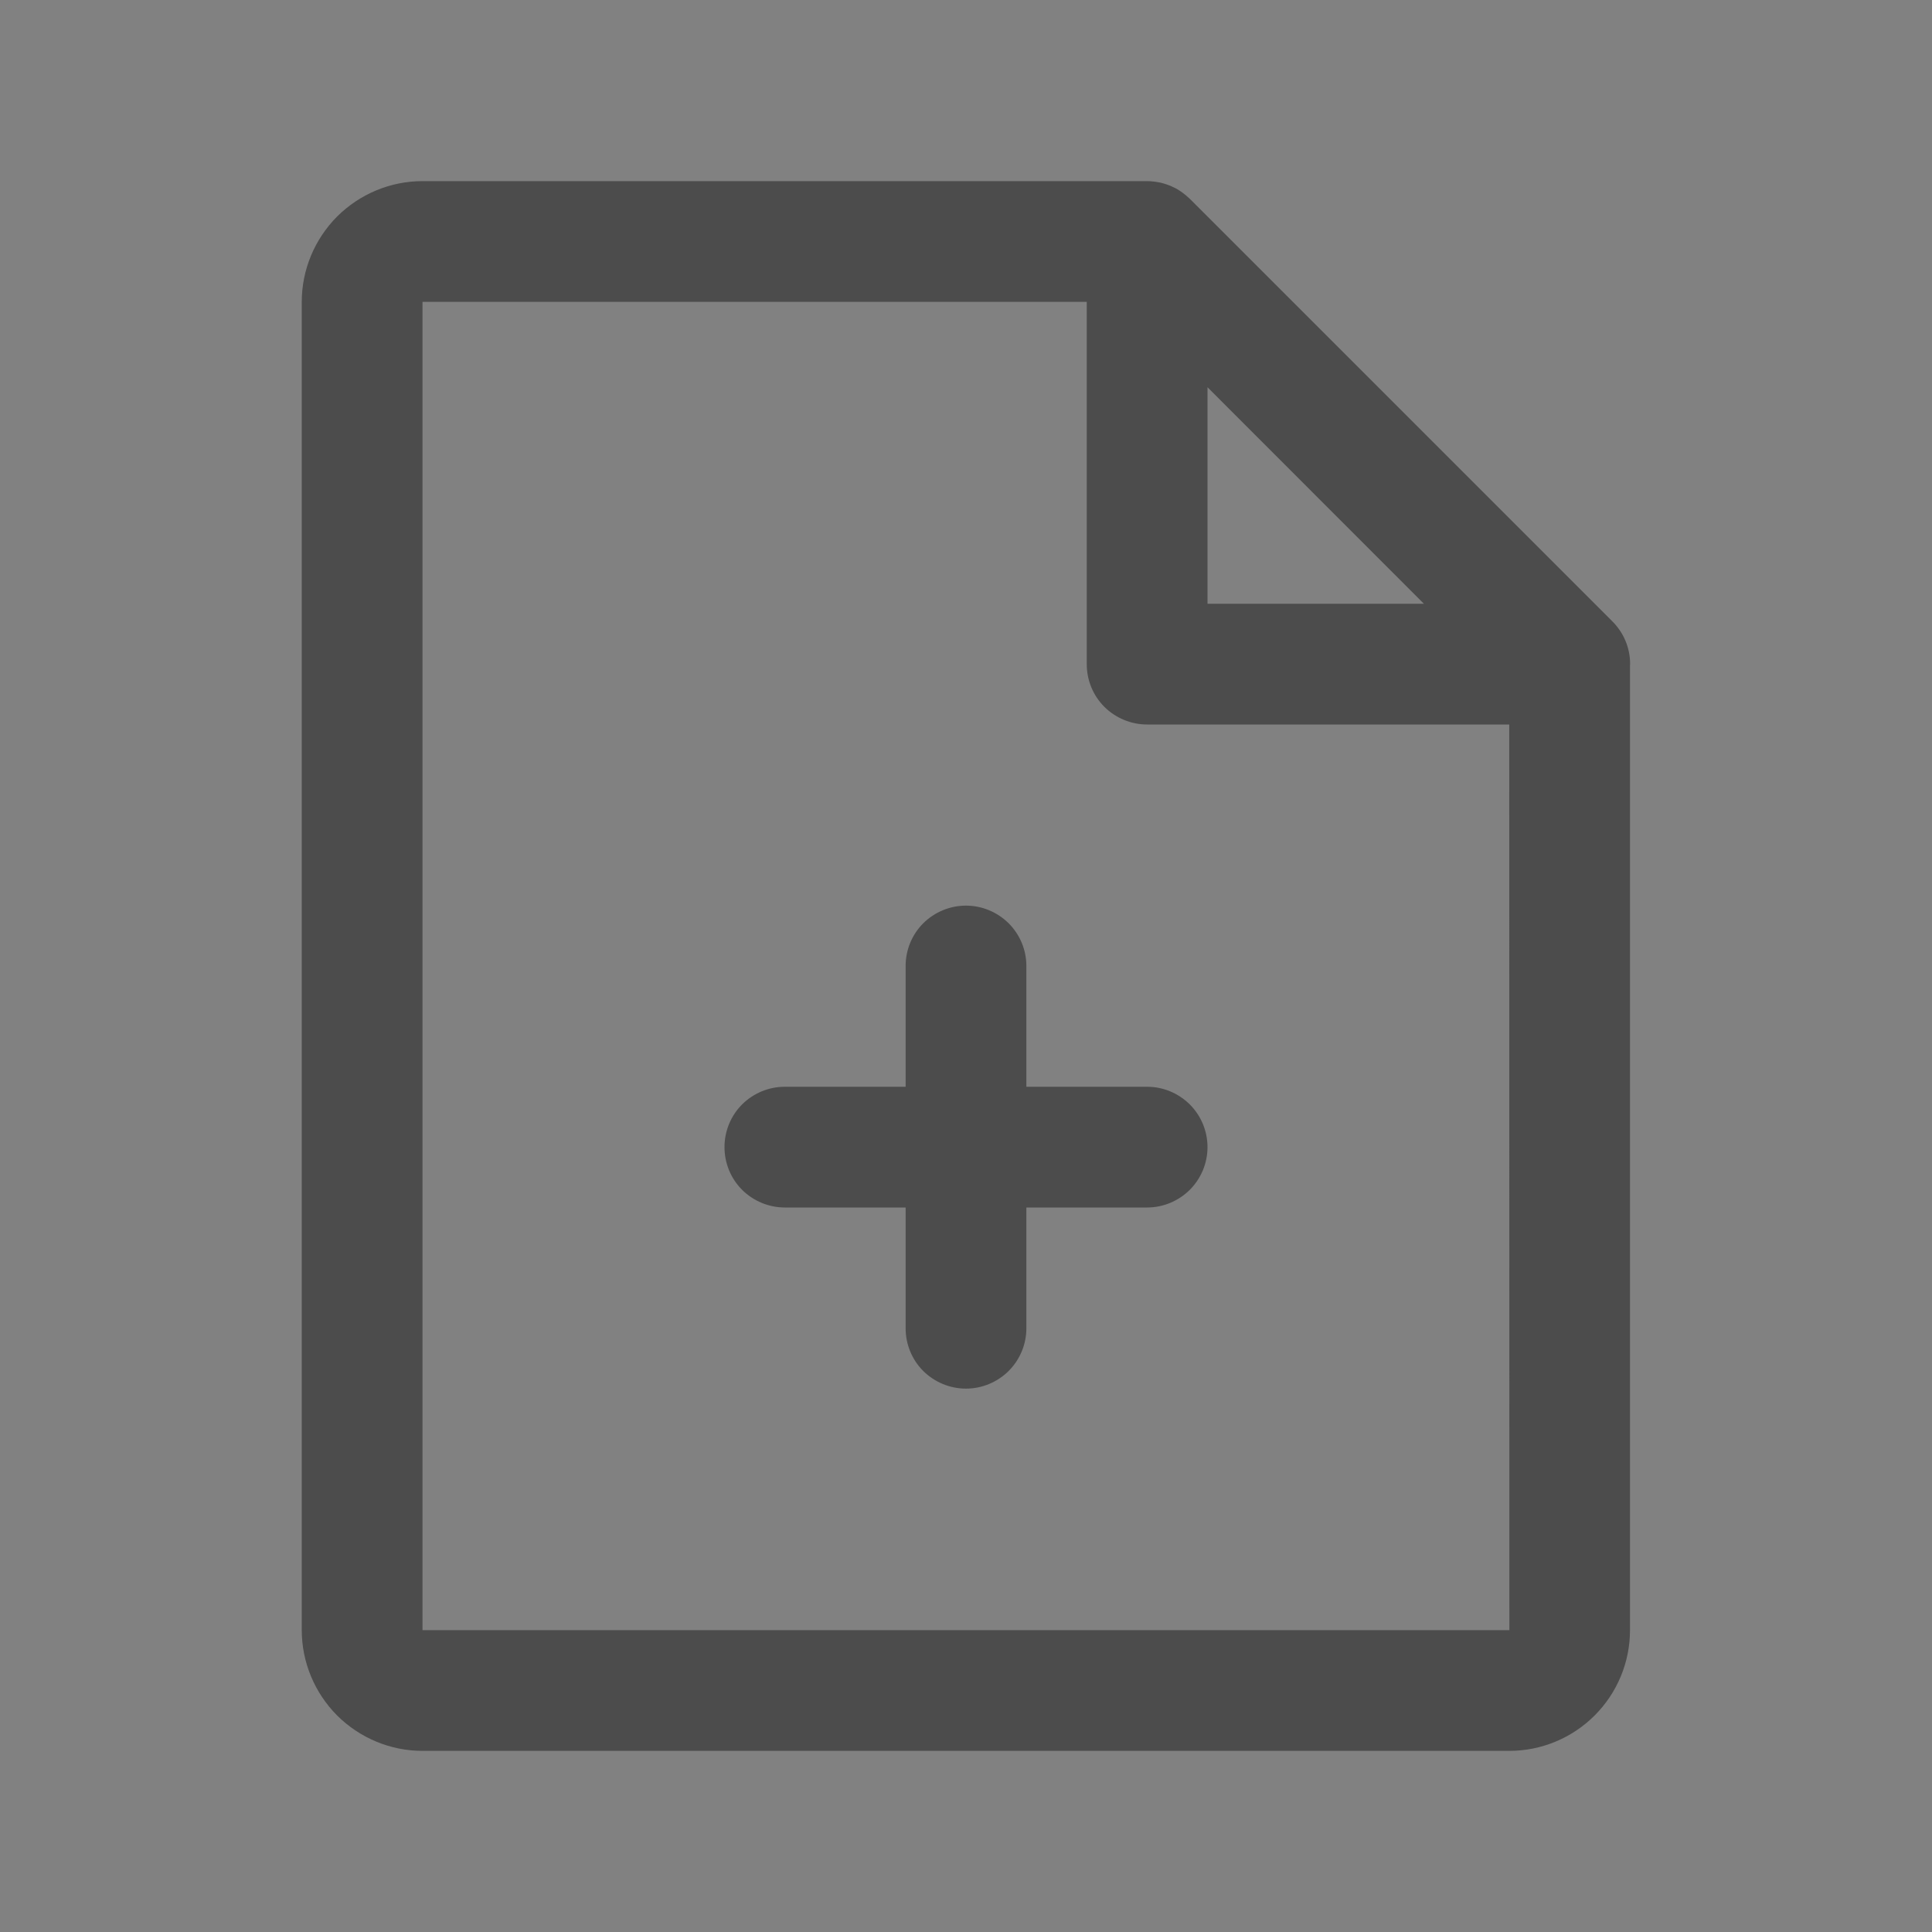 <svg width="16" height="16" viewBox="0 0 16 16" fill="none" xmlns="http://www.w3.org/2000/svg">
<rect x="0" y="0" width="16" height="16" fill="#808080" stroke="none"/>
<rect width="16" height="16" fill="white" fill-opacity="0.01"/>
<path d="M13.5 5.5C13.5 5.433 13.487 5.367 13.461 5.306C13.435 5.244 13.397 5.189 13.349 5.142L9.853 1.646C9.848 1.641 9.843 1.637 9.837 1.632C9.831 1.626 9.824 1.62 9.817 1.614C9.812 1.61 9.807 1.607 9.803 1.603C9.794 1.597 9.786 1.59 9.778 1.585C9.774 1.582 9.77 1.58 9.766 1.577C9.756 1.571 9.746 1.565 9.736 1.559C9.733 1.558 9.73 1.557 9.727 1.555C9.715 1.549 9.703 1.543 9.691 1.538C9.689 1.537 9.687 1.537 9.685 1.536C9.672 1.531 9.659 1.526 9.645 1.522C9.643 1.521 9.641 1.521 9.639 1.52C9.626 1.516 9.612 1.513 9.598 1.51C9.594 1.509 9.589 1.509 9.584 1.508C9.573 1.506 9.561 1.504 9.549 1.503C9.533 1.501 9.516 1.5 9.5 1.5H3.499C3.234 1.5 2.98 1.606 2.792 1.793C2.605 1.981 2.499 2.235 2.499 2.5V13.5C2.499 13.765 2.605 14.019 2.792 14.207C2.98 14.394 3.234 14.5 3.499 14.5H12.499C12.765 14.5 13.019 14.394 13.206 14.207C13.394 14.019 13.499 13.765 13.499 13.5V5.51C13.5 5.506 13.5 5.503 13.5 5.5ZM10 3.207L11.792 5H10V3.207ZM12.499 13.5H3.499V2.5H9V5.5C9 5.633 9.052 5.76 9.146 5.854C9.24 5.947 9.367 6 9.5 6H12.499L12.5 13.5H12.499ZM10 9.5C10 9.633 9.947 9.76 9.853 9.854C9.759 9.947 9.632 10 9.5 10H8.5V11C8.5 11.133 8.447 11.26 8.353 11.354C8.259 11.447 8.132 11.5 8 11.5C7.867 11.5 7.74 11.447 7.646 11.354C7.552 11.26 7.5 11.133 7.5 11V10H6.5C6.367 10 6.24 9.947 6.146 9.854C6.052 9.76 6 9.633 6 9.5C6 9.367 6.052 9.24 6.146 9.146C6.24 9.053 6.367 9 6.5 9H7.5V8C7.5 7.867 7.552 7.74 7.646 7.646C7.74 7.553 7.867 7.5 8 7.5C8.132 7.5 8.259 7.553 8.353 7.646C8.447 7.74 8.5 7.867 8.5 8V9H9.5C9.632 9 9.759 9.053 9.853 9.146C9.947 9.24 10 9.367 10 9.5Z" fill="#4C4C4C"/>
</svg>
